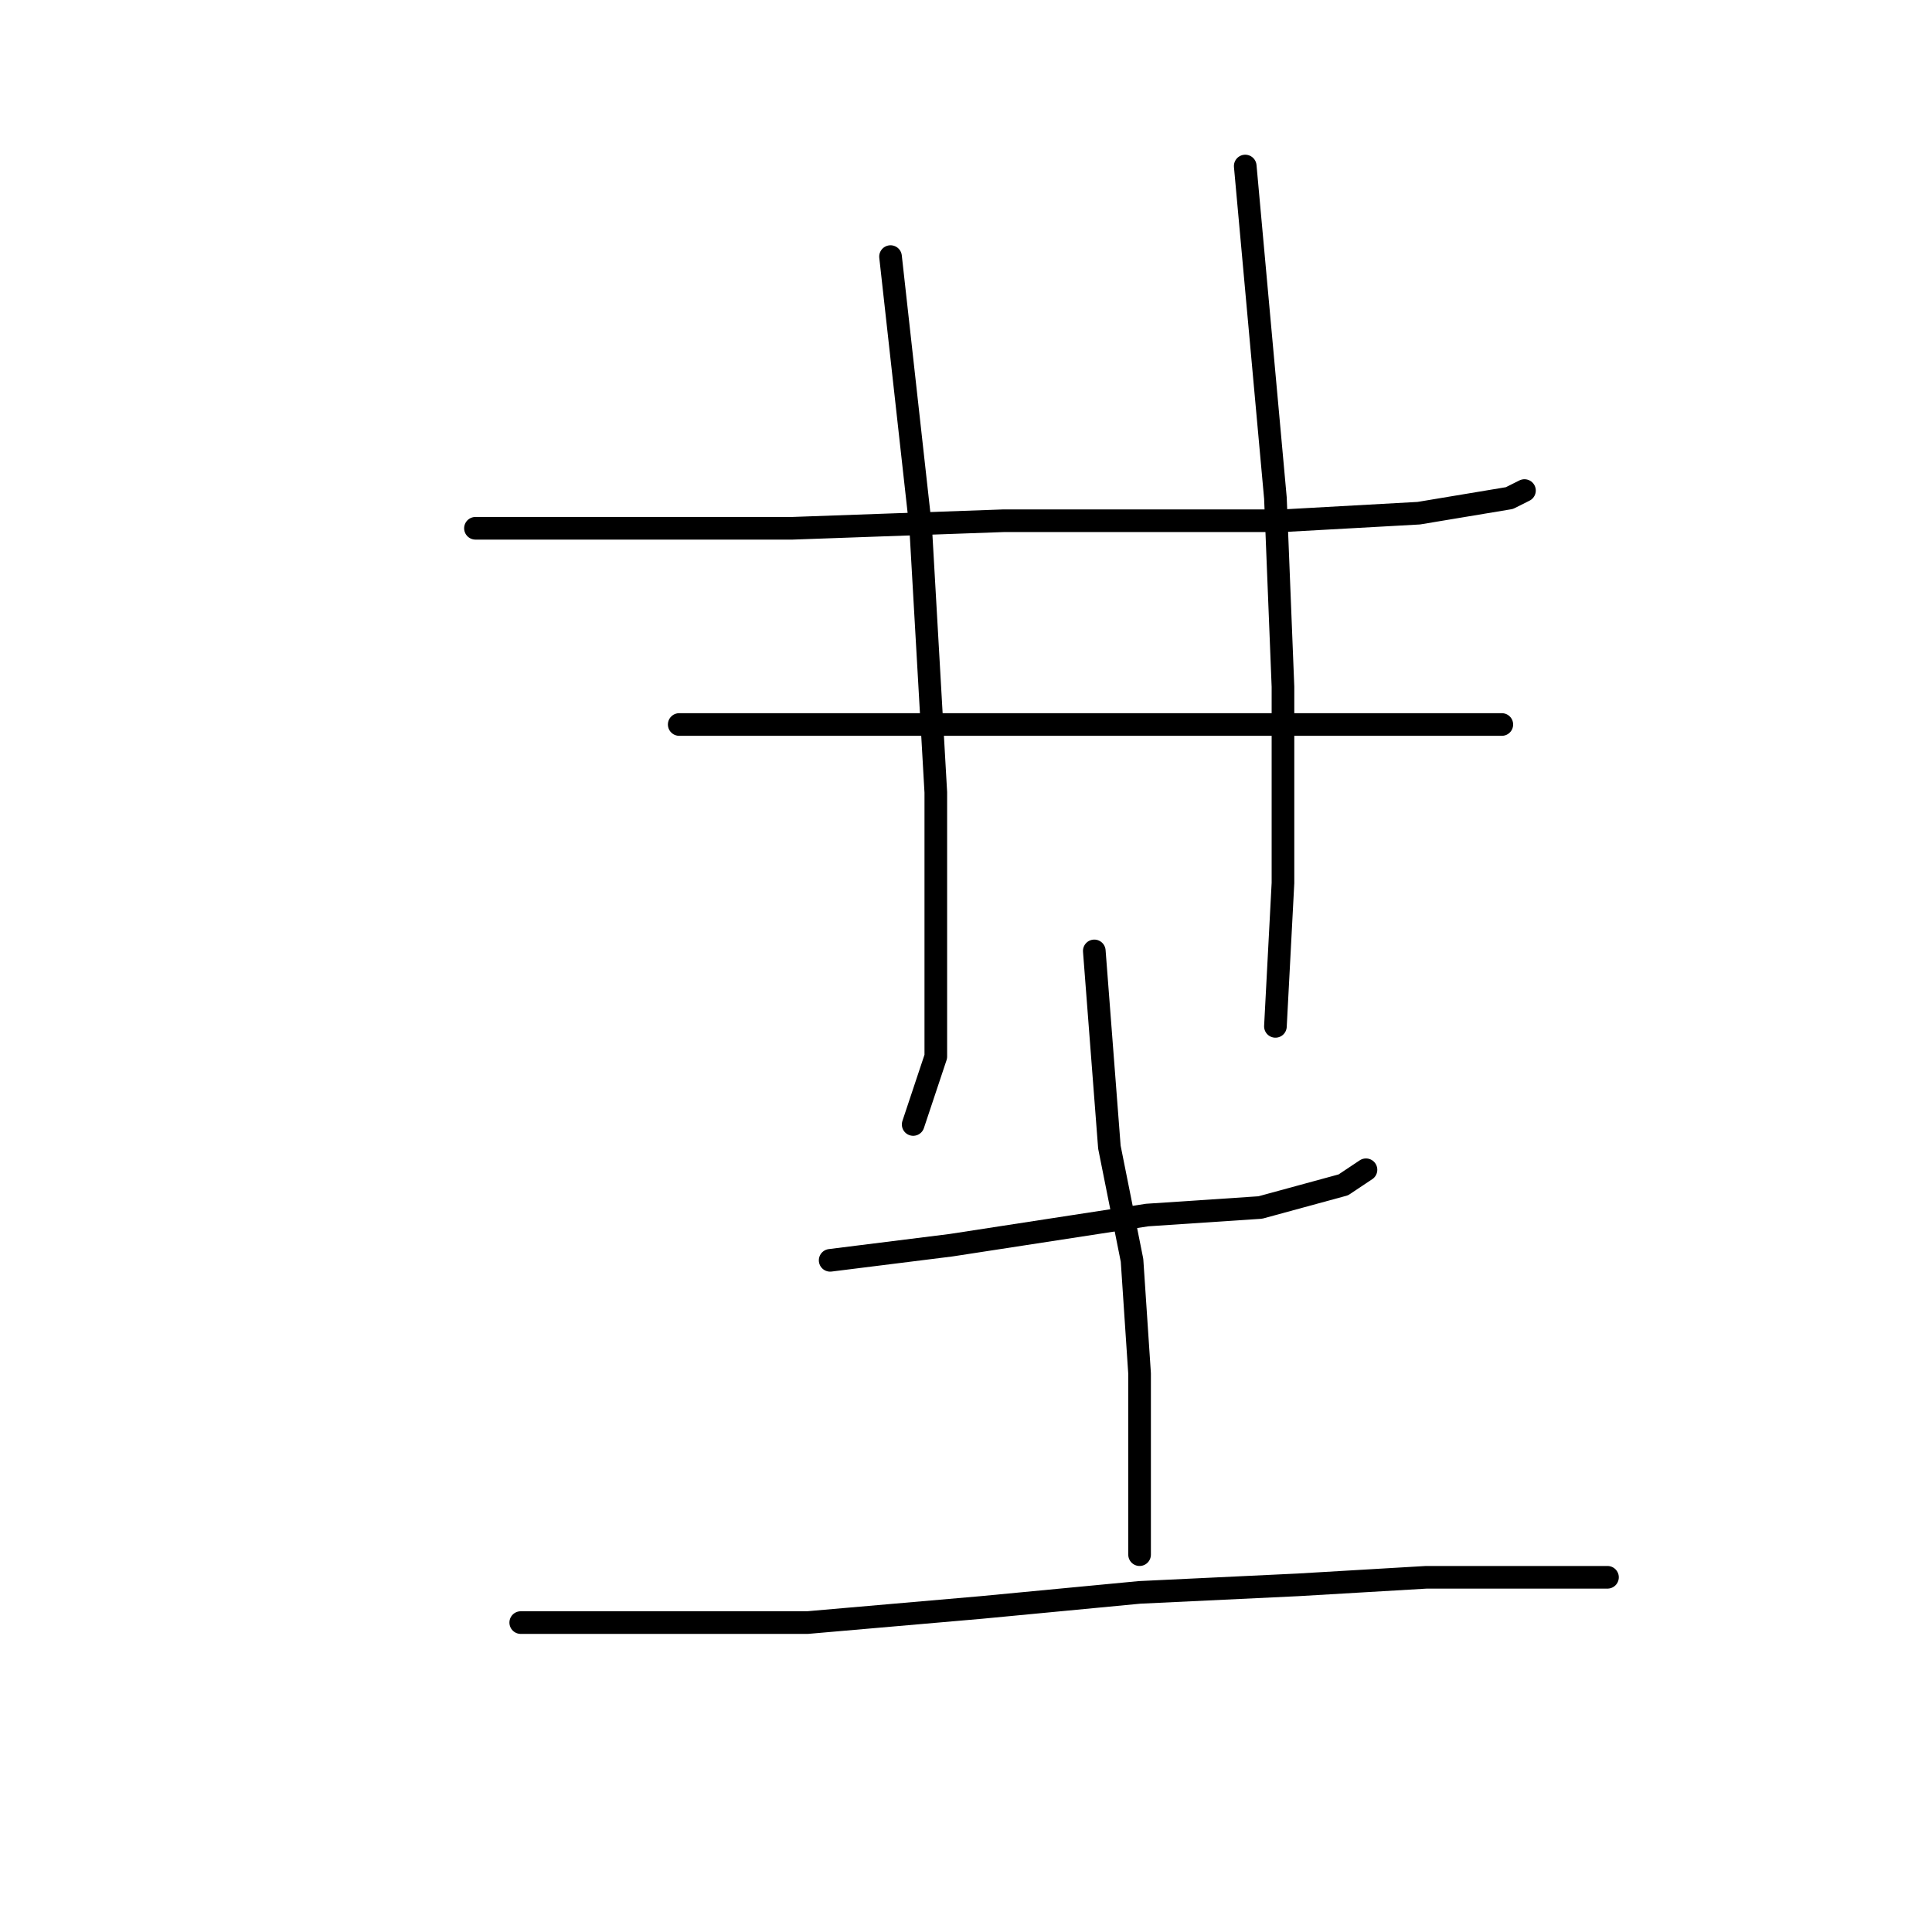 <?xml version="1.0" standalone="no"?>
    <svg width="256" height="256" xmlns="http://www.w3.org/2000/svg" version="1.1">
    <polyline stroke="black" stroke-width="3" stroke-linecap="round" fill="transparent" stroke-linejoin="round" points="118 34 120 52 122 70 124 105 124 124 124 140 121 149 121 149 " />
        <polyline stroke="black" stroke-width="3" stroke-linecap="round" fill="transparent" stroke-linejoin="round" points="63 70 84 70 105 70 133 69 157 69 170 69 188 68 200 66 202 65 202 65 " />
        <polyline stroke="black" stroke-width="3" stroke-linecap="round" fill="transparent" stroke-linejoin="round" points="90 96 109 96 128 96 150 96 171 96 189 96 199 96 199 96 " />
        <polyline stroke="black" stroke-width="3" stroke-linecap="round" fill="transparent" stroke-linejoin="round" points="165 22 167 44 169 66 170 91 170 117 169 136 169 136 " />
        <polyline stroke="black" stroke-width="3" stroke-linecap="round" fill="transparent" stroke-linejoin="round" points="110 167 118 166 126 165 152 161 167 160 178 157 181 155 181 155 " />
        <polyline stroke="black" stroke-width="3" stroke-linecap="round" fill="transparent" stroke-linejoin="round" points="145 126 146 139 147 152 150 167 151 182 151 198 151 206 151 206 " />
        <polyline stroke="black" stroke-width="3" stroke-linecap="round" fill="transparent" stroke-linejoin="round" points="69 215 88 215 107 215 130 213 151 211 172 210 189 209 204 209 213 209 213 209 " />
        </svg>